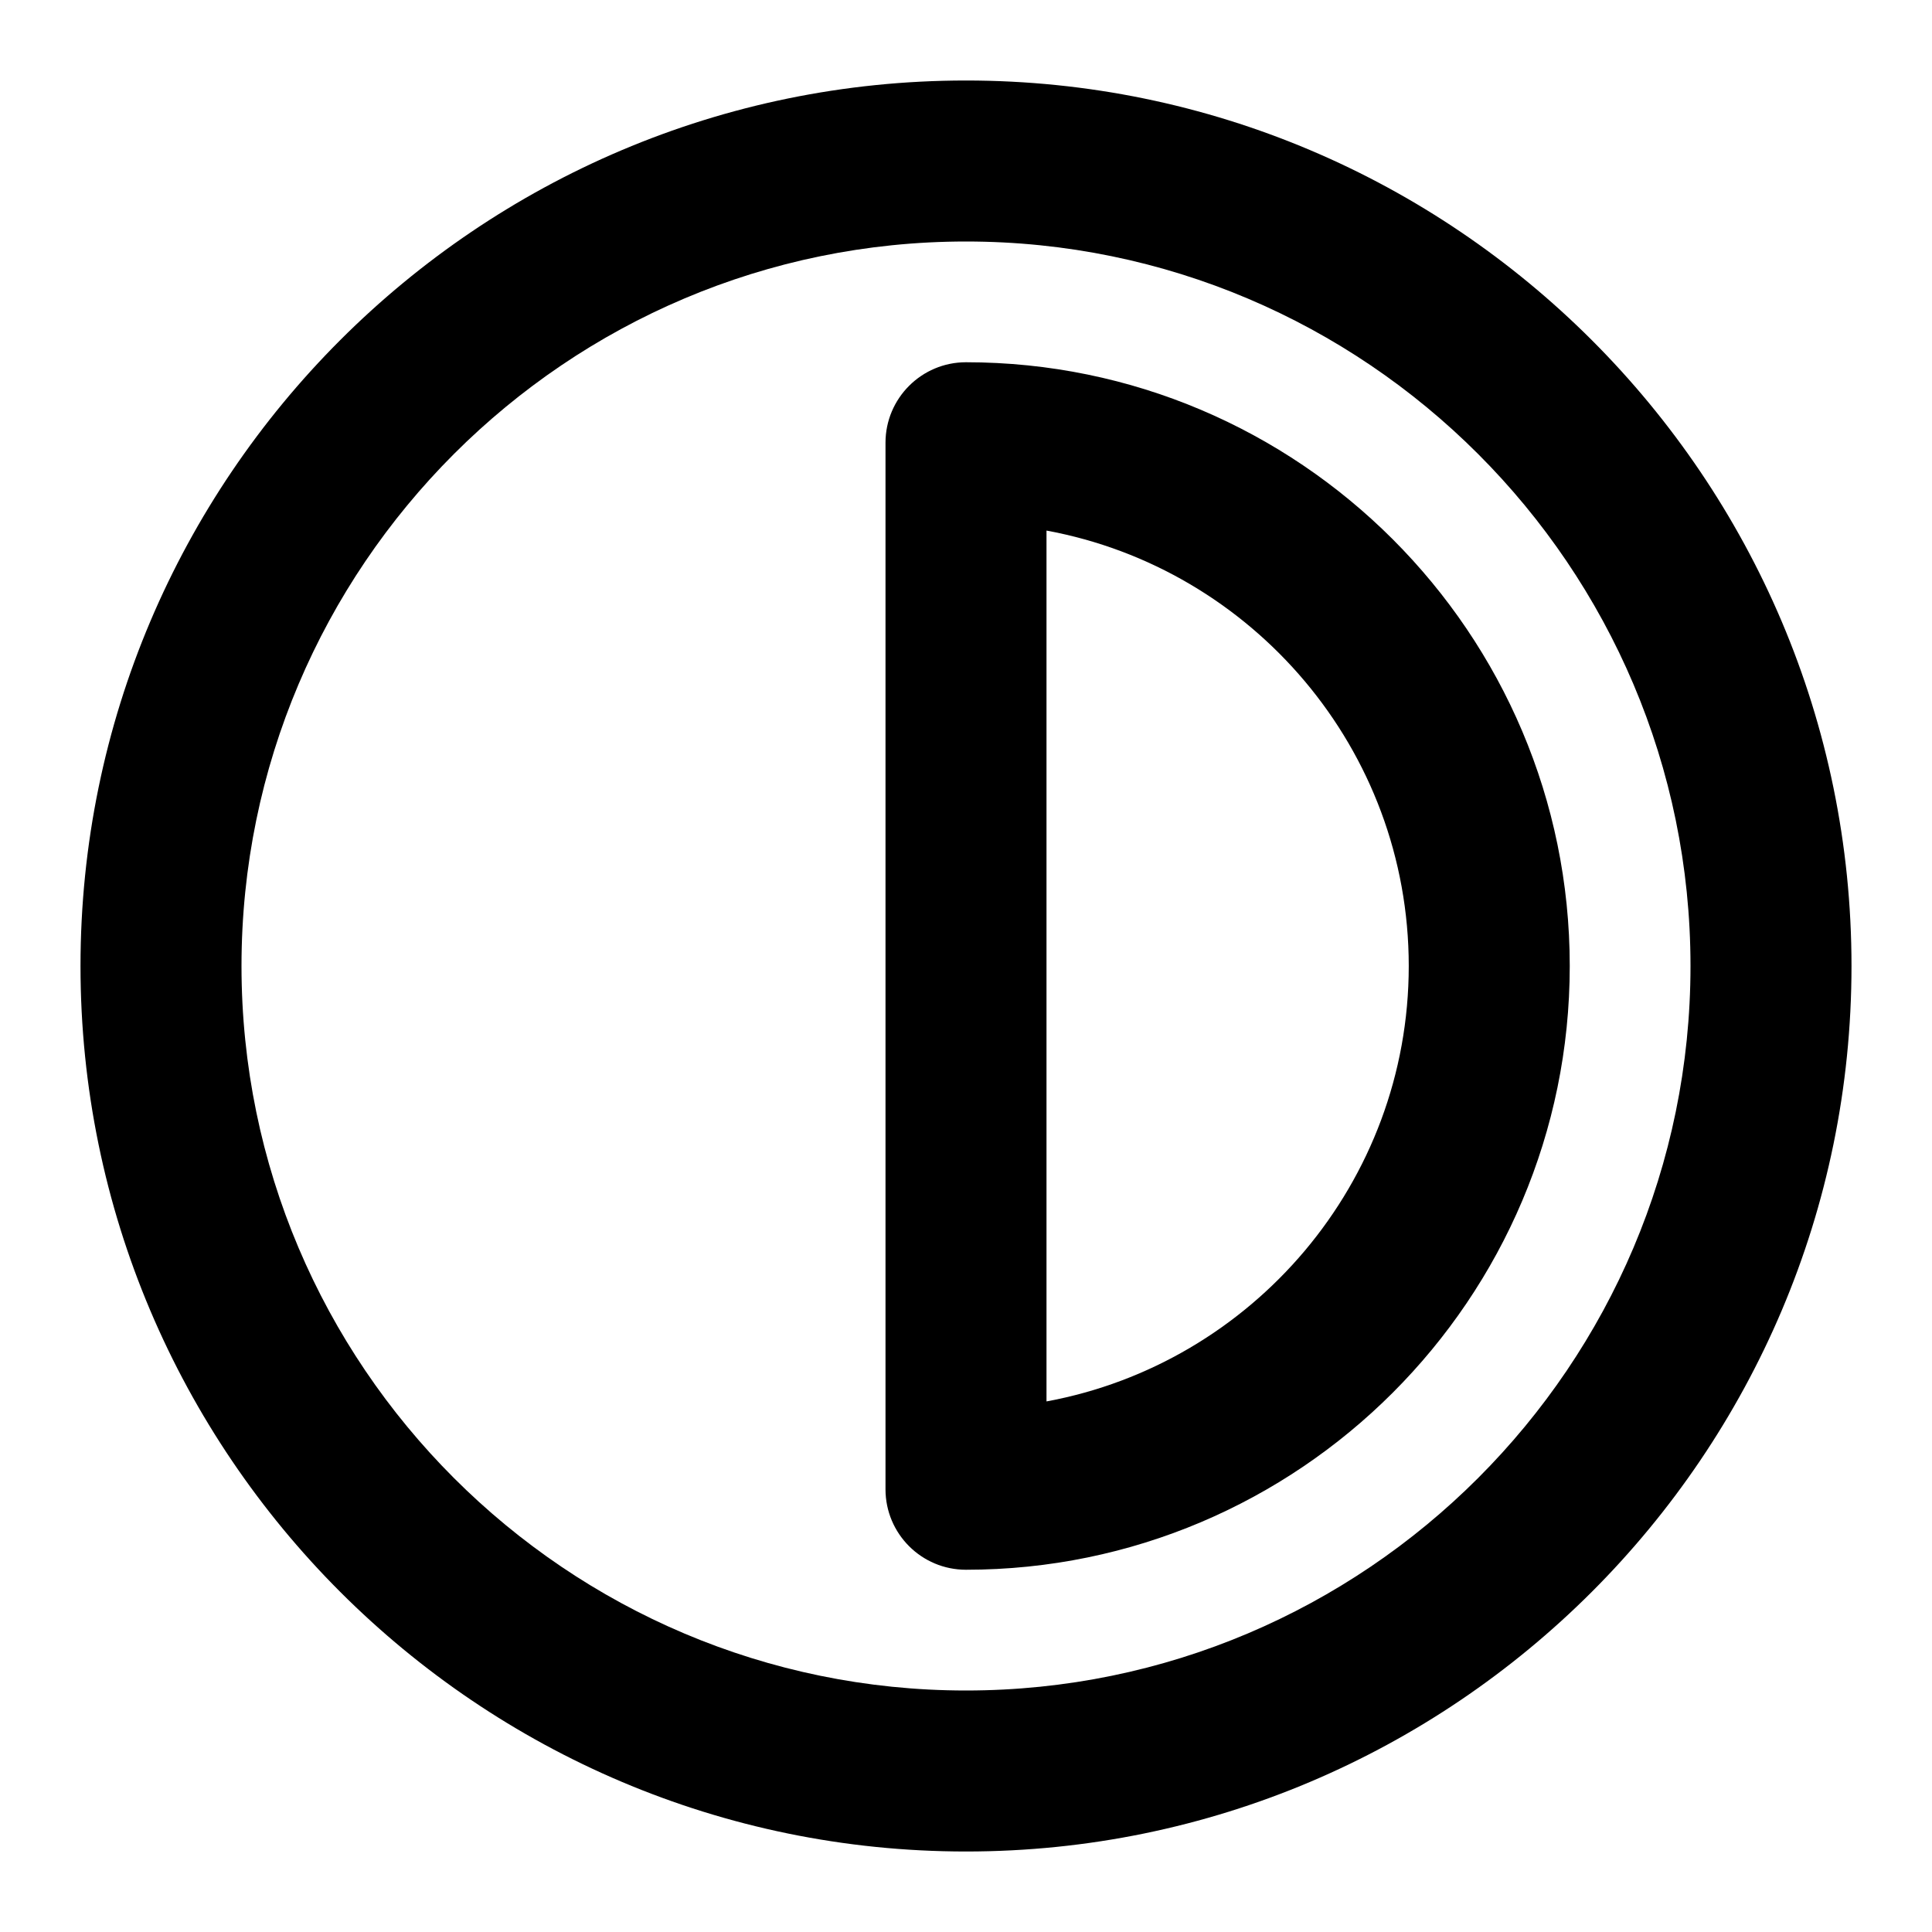 <?xml version="1.0" encoding="iso-8859-1"?>
<!-- Generator: Adobe Illustrator 27.4.0, SVG Export Plug-In . SVG Version: 6.00 Build 0)  -->
<svg version="1.1" id="Layer_1" xmlns="http://www.w3.org/2000/svg" xmlns:xlink="http://www.w3.org/1999/xlink" x="0px" y="0px"
	 viewBox="0 0 24 24" style="enable-background:new 0 0 24 24;" xml:space="preserve">
<g>
	<path d="M12,23C5.935,23,1,18.065,1,12S5.935,1,12,1s11,4.935,11,11S18.065,23,12,23z M12,3c-4.962,0-9,4.038-9,9
		c0,4.963,4.038,9,9,9c4.963,0,9-4.037,9-9C21,7.038,16.963,3,12,3z"/>
</g>
<g>
	<path d="M12,19.5c-0.552,0-1-0.447-1-1v-13c0-0.552,0.448-1,1-1c4.136,0,7.5,3.364,7.5,7.5S16.136,19.5,12,19.5z M13,6.591v10.818
		c2.557-0.472,4.5-2.718,4.5-5.409S15.557,7.062,13,6.591z"/>
</g>
</svg>
